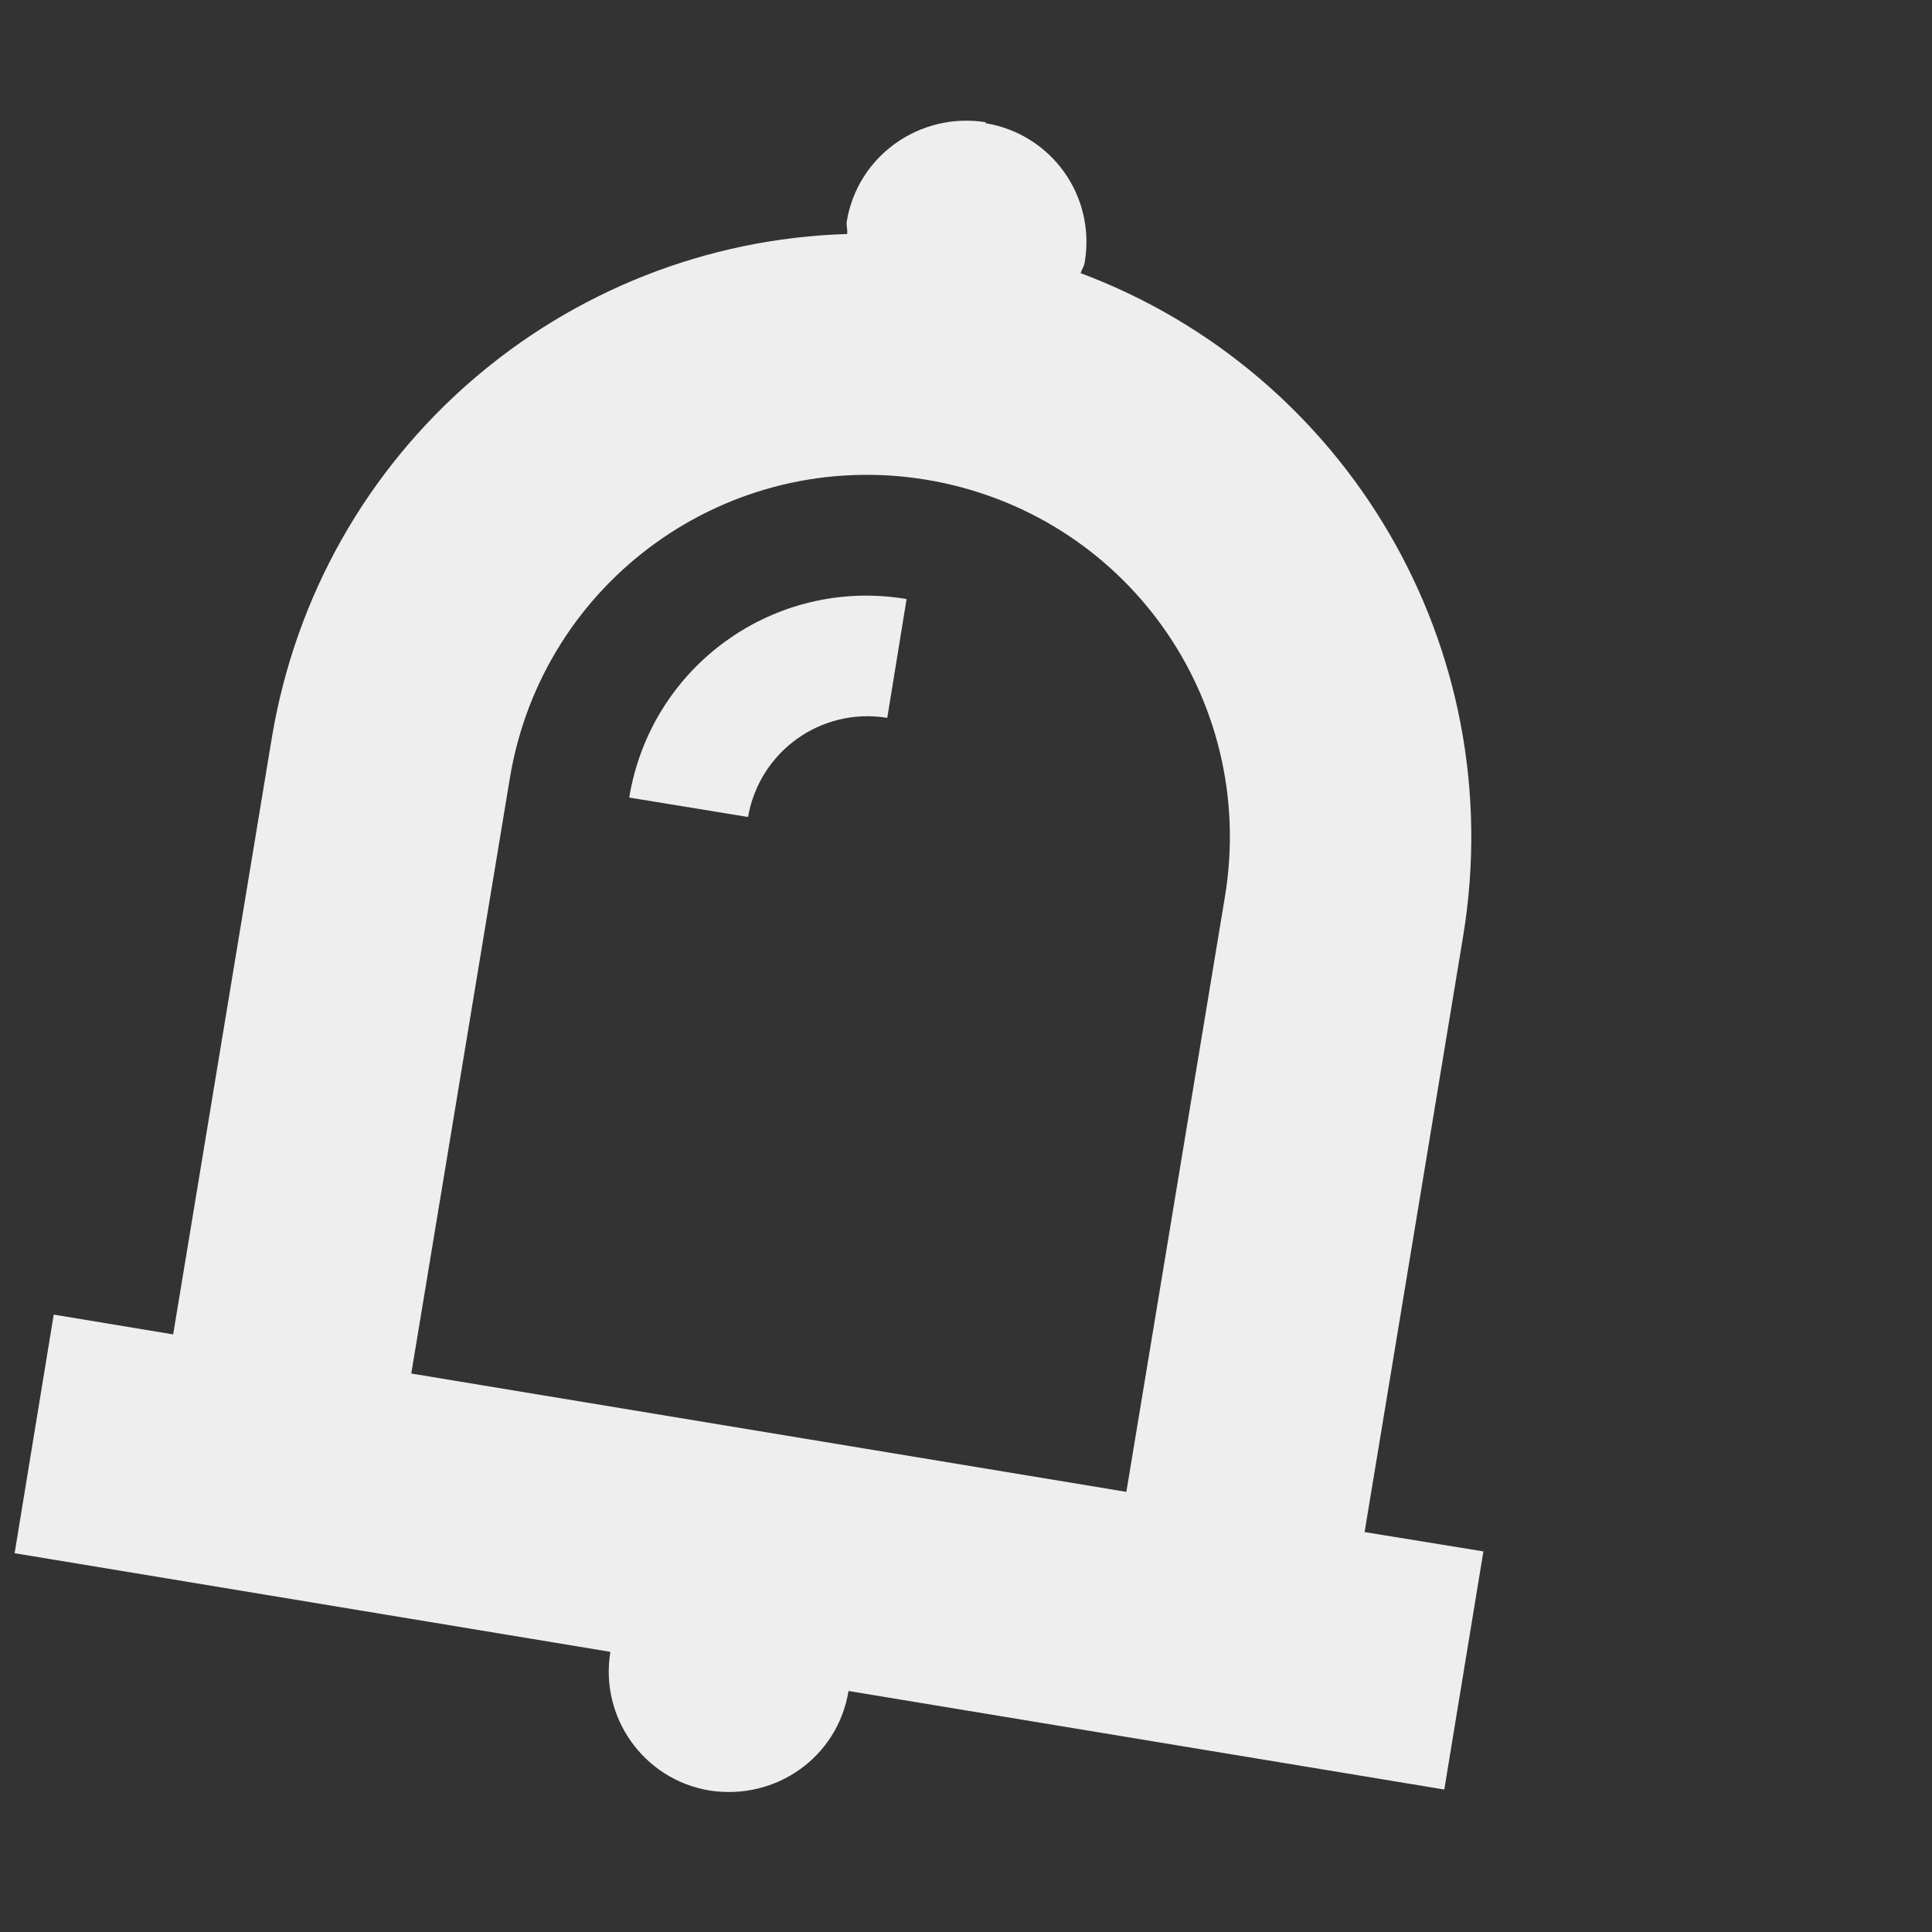 
<svg xmlns="http://www.w3.org/2000/svg" xmlns:xlink="http://www.w3.org/1999/xlink" width="16px" height="16px" viewBox="0 0 16 16" version="1.1">
<rect x="0" y="0" width="16" height="16" fill="#333333" stroke="none"/>
<g id="surface1">
<defs>
  <style id="current-color-scheme" type="text/css">
   .ColorScheme-Text { color:#eeeeee; } .ColorScheme-Highlight { color:#424242; }
  </style>
 </defs>
<path style="fill:currentColor" class="ColorScheme-Text" d="M 8.164 1.012 C 7.617 0.926 7.102 1.289 7.012 1.836 C 7.008 1.871 7.02 1.902 7.016 1.938 C 4.676 2.008 2.648 3.715 2.25 6.117 L 1.434 11.051 L 0.445 10.887 L 0.121 12.863 L 5.055 13.68 C 4.965 14.223 5.332 14.738 5.875 14.828 C 6.426 14.914 6.938 14.551 7.027 14.004 L 11.961 14.82 L 12.285 12.848 L 11.301 12.688 L 12.117 7.754 C 12.512 5.352 11.141 3.082 8.949 2.262 C 8.961 2.227 8.98 2.203 8.984 2.168 C 9.074 1.621 8.707 1.109 8.16 1.02 Z M 7.672 3.973 C 9.312 4.246 10.414 5.781 10.145 7.422 L 9.328 12.355 L 3.406 11.375 L 4.223 6.441 C 4.496 4.805 6.035 3.703 7.672 3.973 Z M 7.508 4.961 C 6.418 4.777 5.391 5.512 5.211 6.605 L 6.195 6.766 C 6.289 6.223 6.801 5.855 7.348 5.945 Z M 7.508 4.961 "/>
</g>
</svg>

